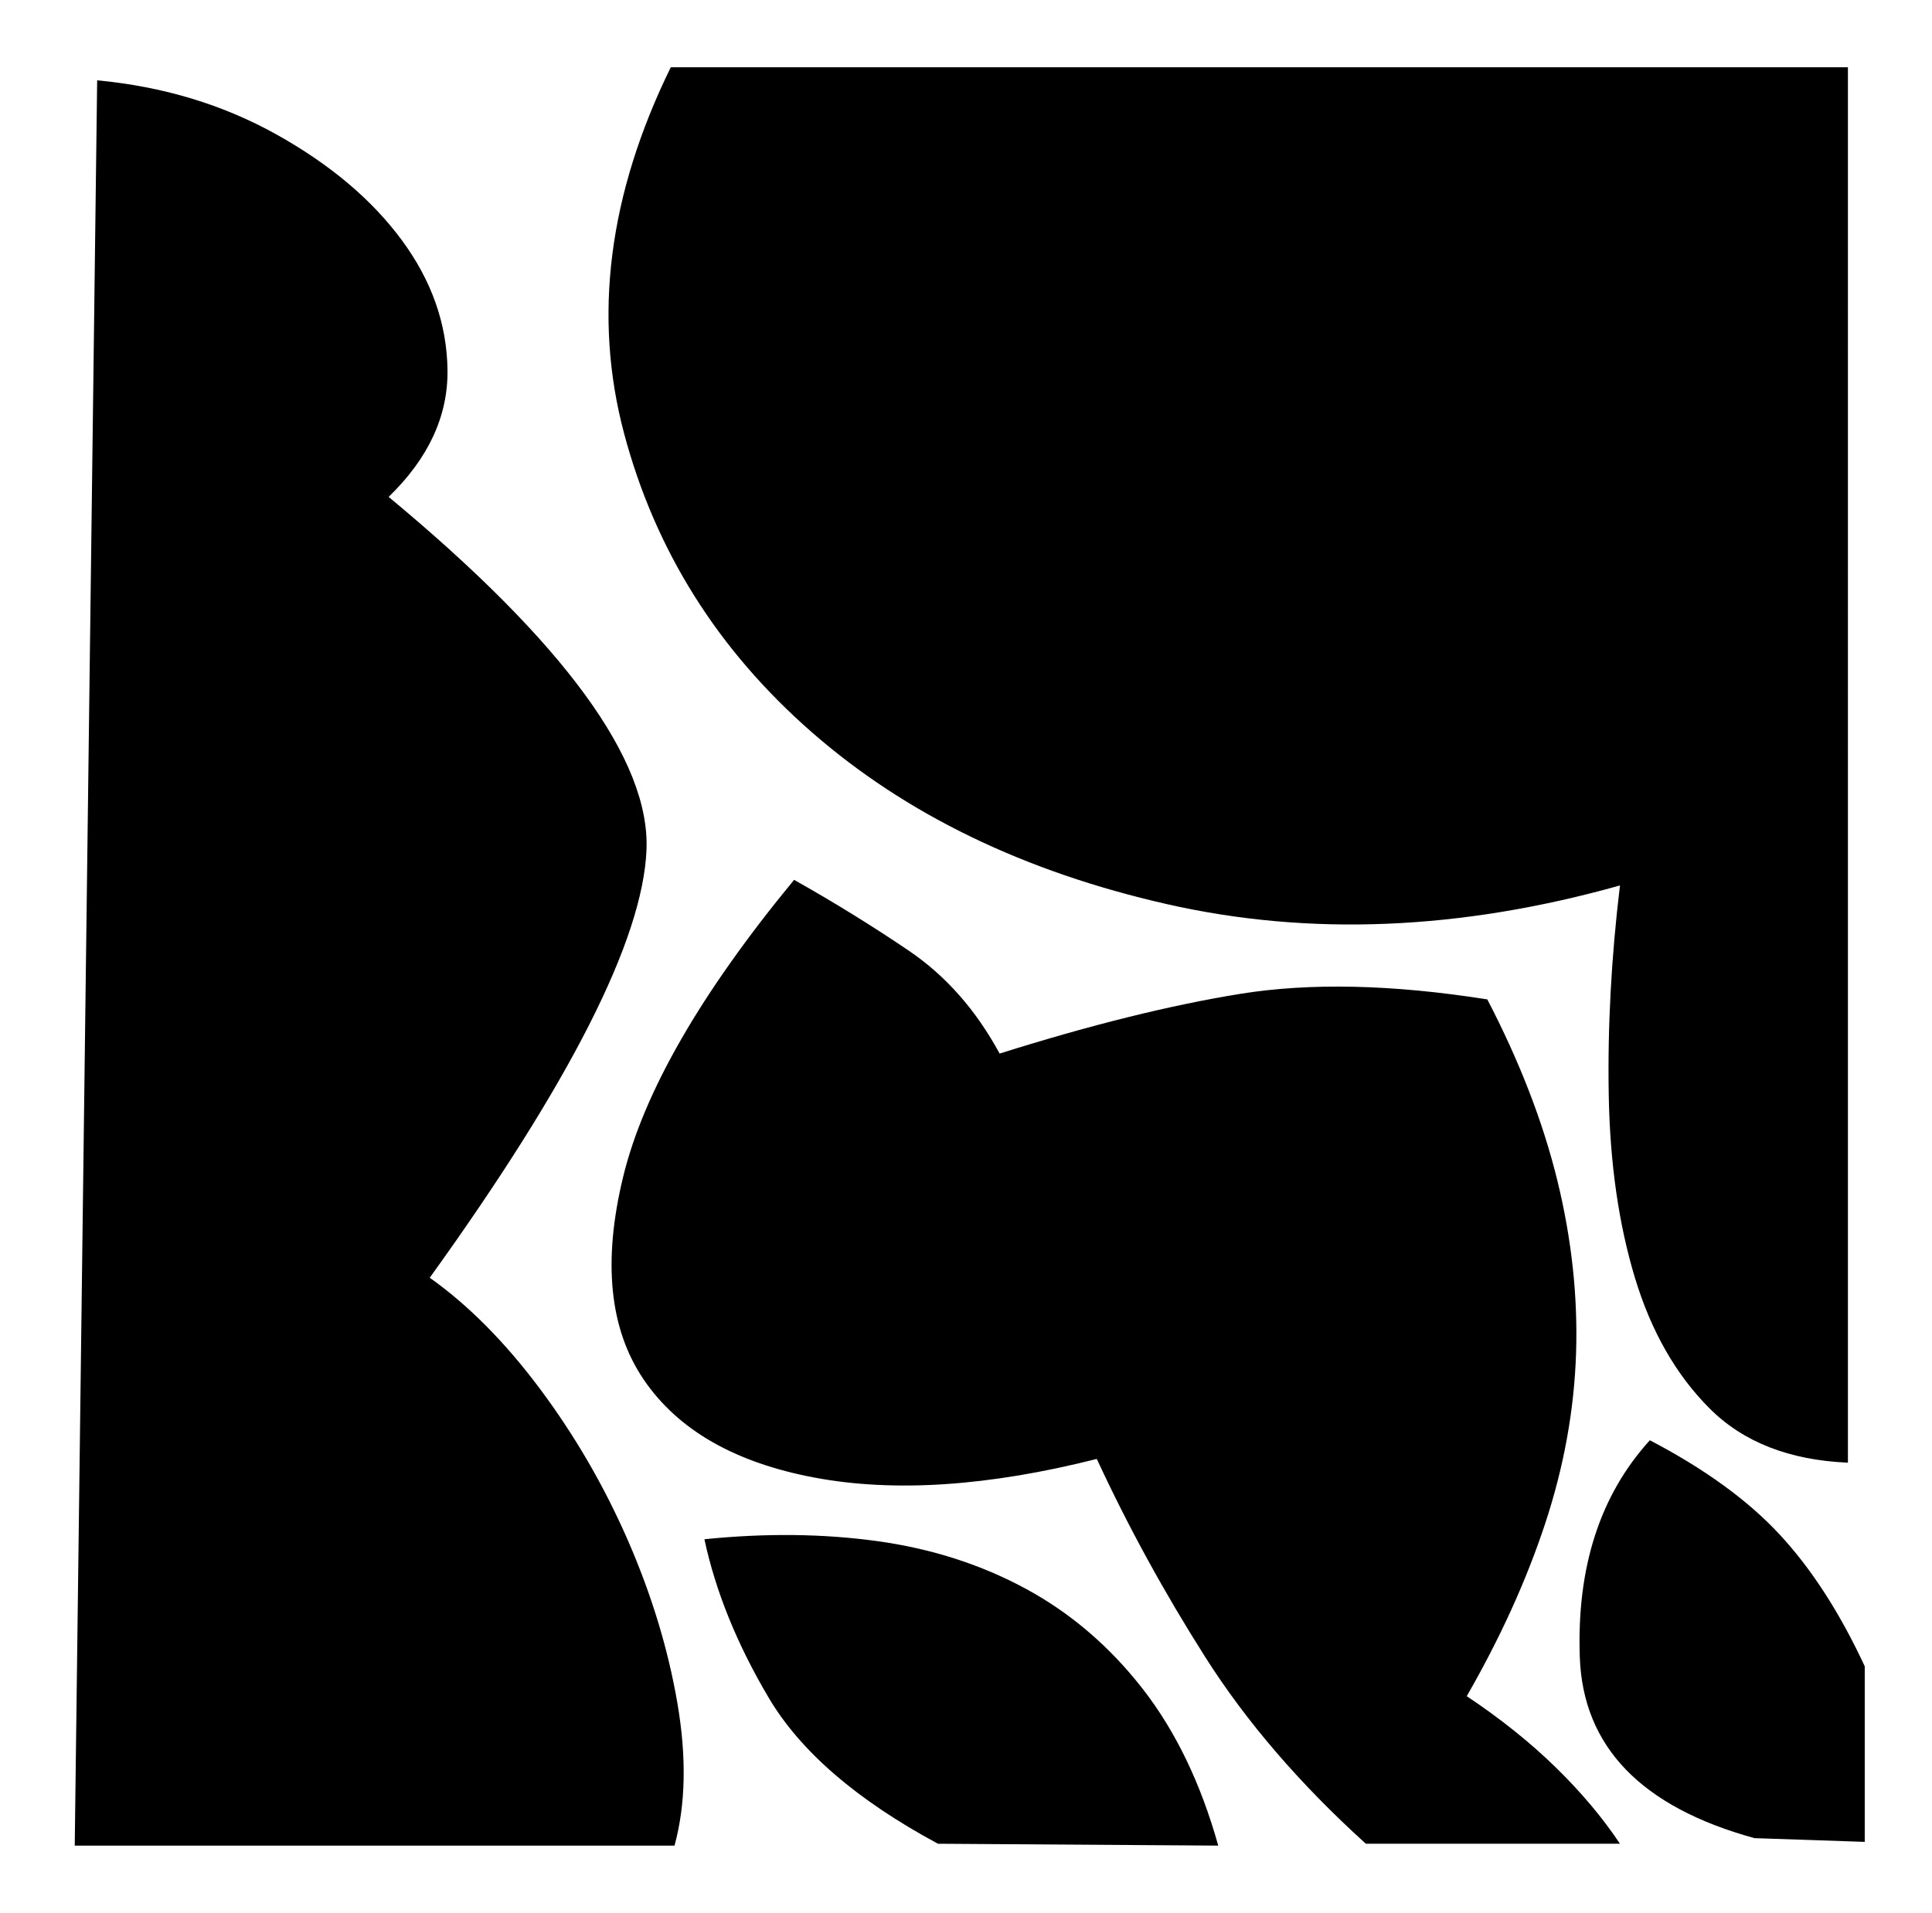 <svg xmlns="http://www.w3.org/2000/svg" viewBox="-10 0 1034 1024"><path d="M198 266q141 117 138 189T220 684q31 22 59 59.5t47 81 26.5 87T351 988H30L42 43q53 5 96 29t67 56.5 24.5 69.5-31.5 68zM349 36q-50 102-25 196t100.5 160 190 92T857 474q-7 58-6 112.5t14 97.5 40 70 74 29V36zm143 951q-65-35-90.5-78T367 824q49-5 92.5 1t79.5 25.5 62.5 53.5 40.5 84zm-77-516q-75 91-91.5 159t11 108.5T426 791t151-10q25 54 58 106t86 100h136q-14-21-34.5-41T775 908q27-47 42-92.5t16.5-91-10-92.5-37.5-97q-76-12-132-3t-129 32q-19-35-48.5-55T415 471zm514 513q-91-25-93.5-97T873 771q44 23 69.5 50.5T988 892v94z"/></svg>